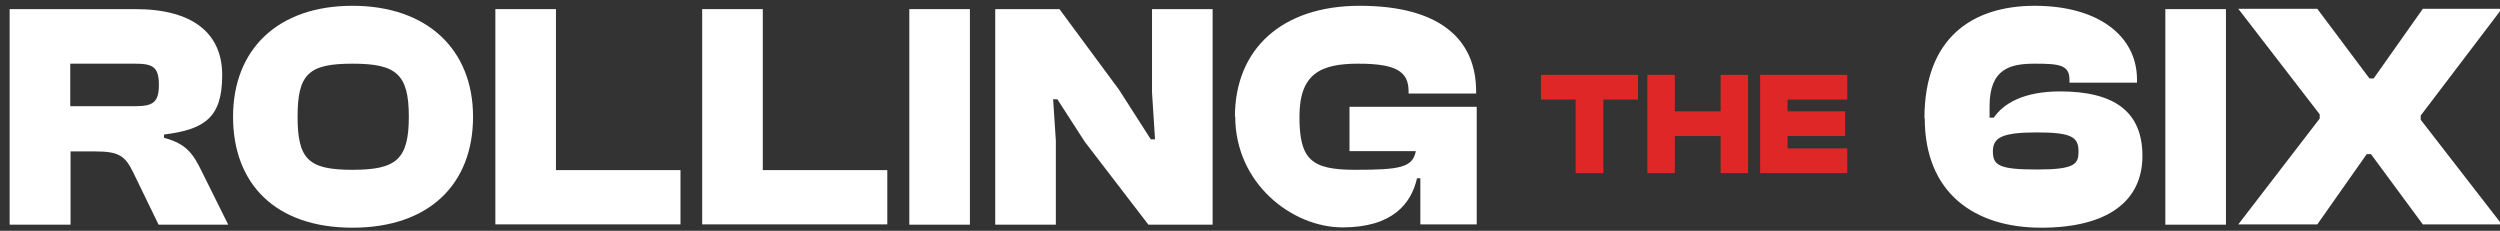 <svg width="650" height="60" viewBox="0 0 650 60" fill="none" xmlns="http://www.w3.org/2000/svg">
<rect x="0" y="0" width="650" height="60" fill="#333333" stroke="none"/>
<g clip-path="url(#clip0_153_449)">
<path d="M2.508 58.338V2.368H35.197C50.012 2.368 57.773 8.561 57.773 19.535C57.773 30.509 53.304 33.645 42.644 34.978V35.84C48.444 37.329 50.247 40.073 52.364 44.384L59.34 58.416H41.233L34.569 44.698C32.531 40.543 30.885 39.367 24.771 39.367H18.343V58.416H2.508V58.338ZM18.265 27.609H35.04C39.665 27.609 41.311 26.747 41.311 22.044C41.311 17.34 39.665 16.556 35.04 16.556H18.265V27.688V27.609Z" fill="white"/>
<path d="M60.594 30.353C60.594 12.872 72.196 1.506 91.636 1.506C111.077 1.506 122.992 12.872 122.992 30.353C122.992 47.834 111.626 59.2 91.636 59.2C71.647 59.2 60.594 47.834 60.594 30.353ZM106.295 30.353C106.295 19.221 103.003 16.556 91.636 16.556C80.27 16.556 77.37 19.221 77.37 30.353C77.37 41.484 80.27 44.149 91.636 44.149C103.003 44.149 106.295 41.484 106.295 30.353Z" fill="white"/>
<path d="M128.793 58.338V2.368H144.549V44.228H176.924V58.338H128.871H128.793Z" fill="white"/>
<path d="M182.568 58.338V2.368H198.324V44.228H230.698V58.338H182.646H182.568Z" fill="white"/>
<path d="M236.421 58.338V2.368H252.177V58.416H236.421V58.338Z" fill="white"/>
<path d="M258.761 58.338V2.368H275.458L290.979 23.376L299.21 36.232H300.308L299.524 24.003V2.368H315.28V58.416H298.583L282.043 36.859L274.91 25.806H273.812L274.518 36.545V58.416H258.761V58.338Z" fill="white"/>
<path d="M321.081 30.353C321.081 12.872 333.152 1.506 353.533 1.506C373.915 1.506 383.792 9.893 383.792 23.768V24.317H366.232V23.768C366.232 18.594 363.019 16.556 353.142 16.556C343.265 16.556 337.856 19.221 337.856 30.353C337.856 41.484 340.913 44.149 352.358 44.149C363.802 44.149 367.33 43.6 368.114 39.289H350.868V27.766H383.948V58.338H369.29V46.344H368.427C366.938 52.85 362.156 59.121 349.065 59.121C335.974 59.121 321.159 47.755 321.159 30.274L321.081 30.353Z" fill="white"/>
<path d="M409.66 45.011V25.885H400.645V19.457H425.886V25.885H416.872V45.011H409.738H409.66Z" fill="#E02727"/>
<path d="M428.316 45.011V19.457H435.45V28.942H447.365V19.457H454.498V45.011H447.365V35.37H435.45V45.011H428.316Z" fill="#E02727"/>
<path d="M457.634 45.011V19.457H480.288V25.885H464.767V28.942H479.739V35.37H464.767V38.584H480.288V45.011H457.634Z" fill="#E02727"/>
<path d="M500.356 30.745C500.356 9.893 512.741 1.506 529.046 1.506C545.351 1.506 555.62 9.188 555.62 20.711V21.495H538.061V20.711C538.061 16.87 535.396 16.556 529.046 16.556C522.697 16.556 517.288 17.811 517.288 27.609V30.588H518.385C520.894 26.904 526.146 23.768 535.631 23.768C549.505 23.768 557.031 28.863 557.031 40.543C557.031 52.223 548.095 59.2 530.692 59.2C513.29 59.2 500.434 50.107 500.434 30.745H500.356ZM540.412 39.367C540.412 35.683 538.688 34.429 529.673 34.429C520.658 34.429 518.15 35.683 518.15 39.367C518.15 43.052 519.875 44.071 529.673 44.071C539.472 44.071 540.412 42.66 540.412 39.367Z" fill="white"/>
<path d="M562.988 58.338V2.368H578.745V58.416H562.988V58.338Z" fill="white"/>
<path d="M581.958 58.337L603.123 30.823V29.726L581.958 2.29H602.496L616.058 20.397H617.155L629.932 2.29H650.47L629.384 30.039V31.137L650.47 58.337H629.932L616.45 40.073H615.352L602.496 58.337H581.958Z" fill="white"/>
</g>
<defs>
<clipPath id="clip0_153_449">
<rect width="650" height="58.4" fill="white" transform="translate(0 0.8)"/>
</clipPath>
</defs>
</svg>
